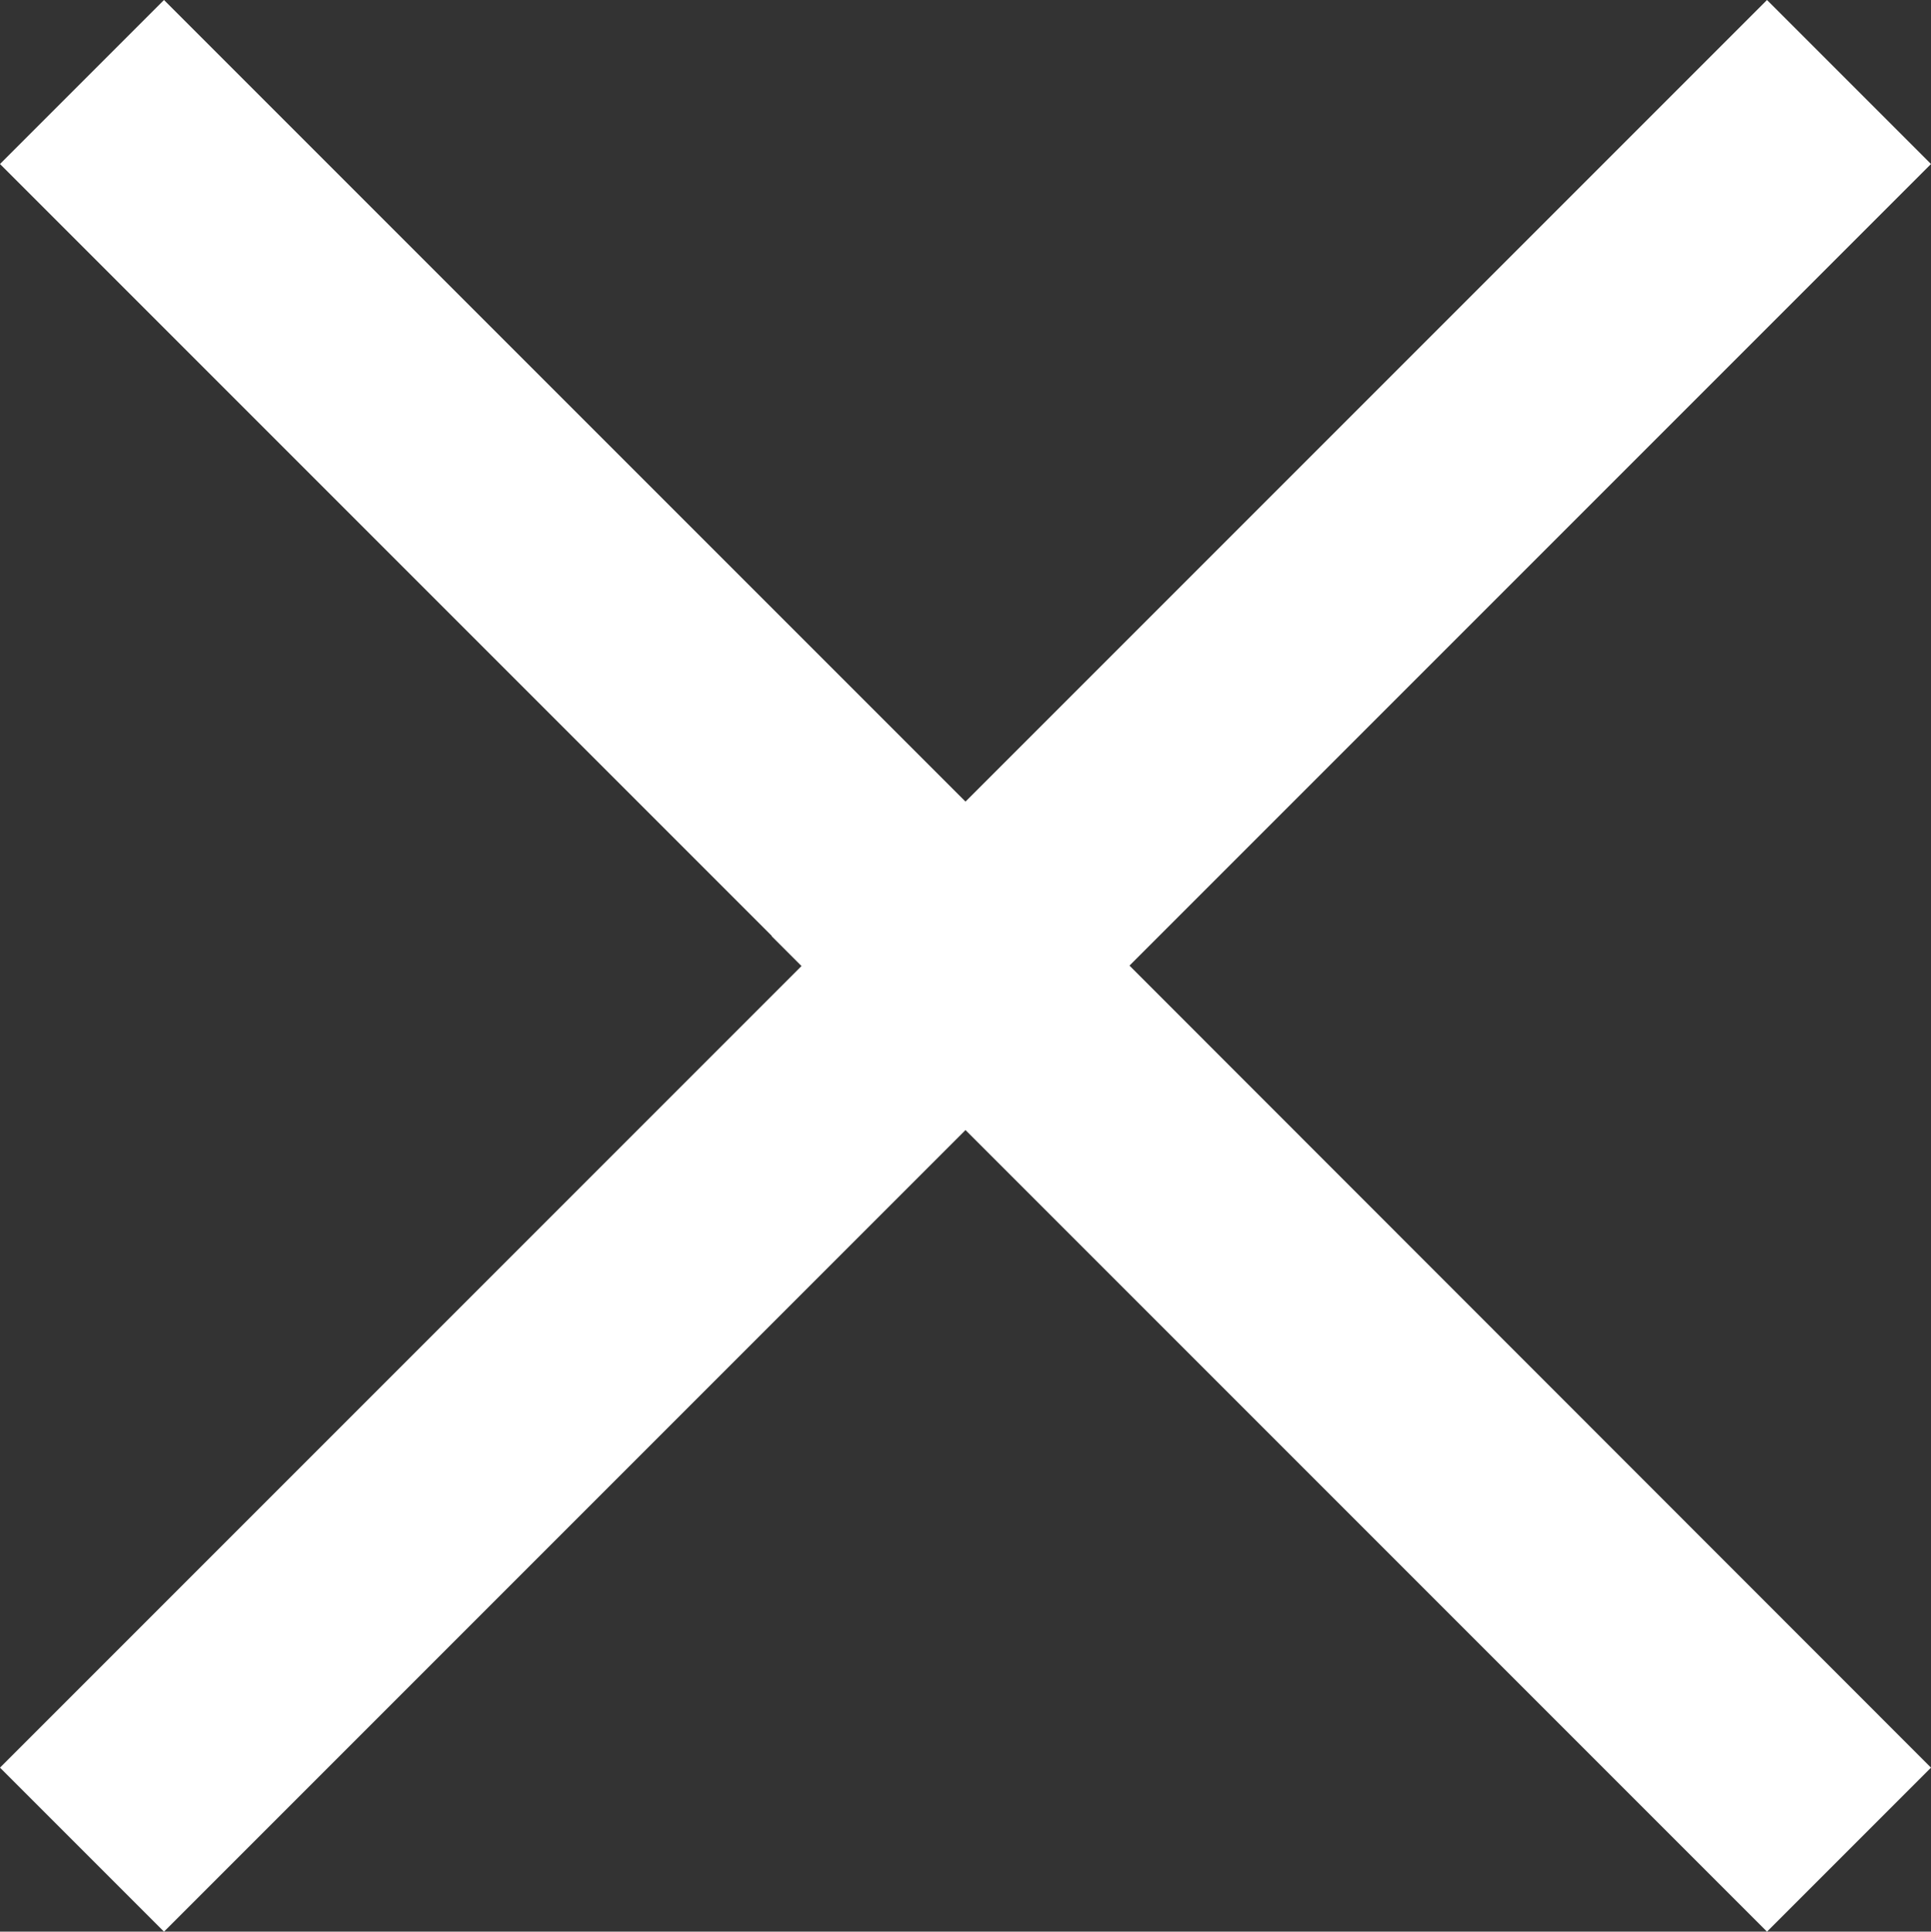 <?xml version="1.0" encoding="UTF-8"?>
<svg id="Cross" xmlns="http://www.w3.org/2000/svg" viewBox="0 0 44.98 44.99">
  <rect x="0" y="0" width="44.98" height="44.99" fill="#333333" stroke="none"/>
  <defs>
    <style>
      .cls-1 {
        fill: #fff;
      }
    </style>
  </defs>
  <polygon class="cls-1" points="44.98 3.82 41.16 0 22.49 18.67 3.82 0 0 3.82 17.98 21.8 17.97 21.8 18.67 22.5 0 41.17 3.82 44.99 22.49 26.32 41.16 44.99 44.98 41.17 26.31 22.49 44.98 3.82"/>
</svg>